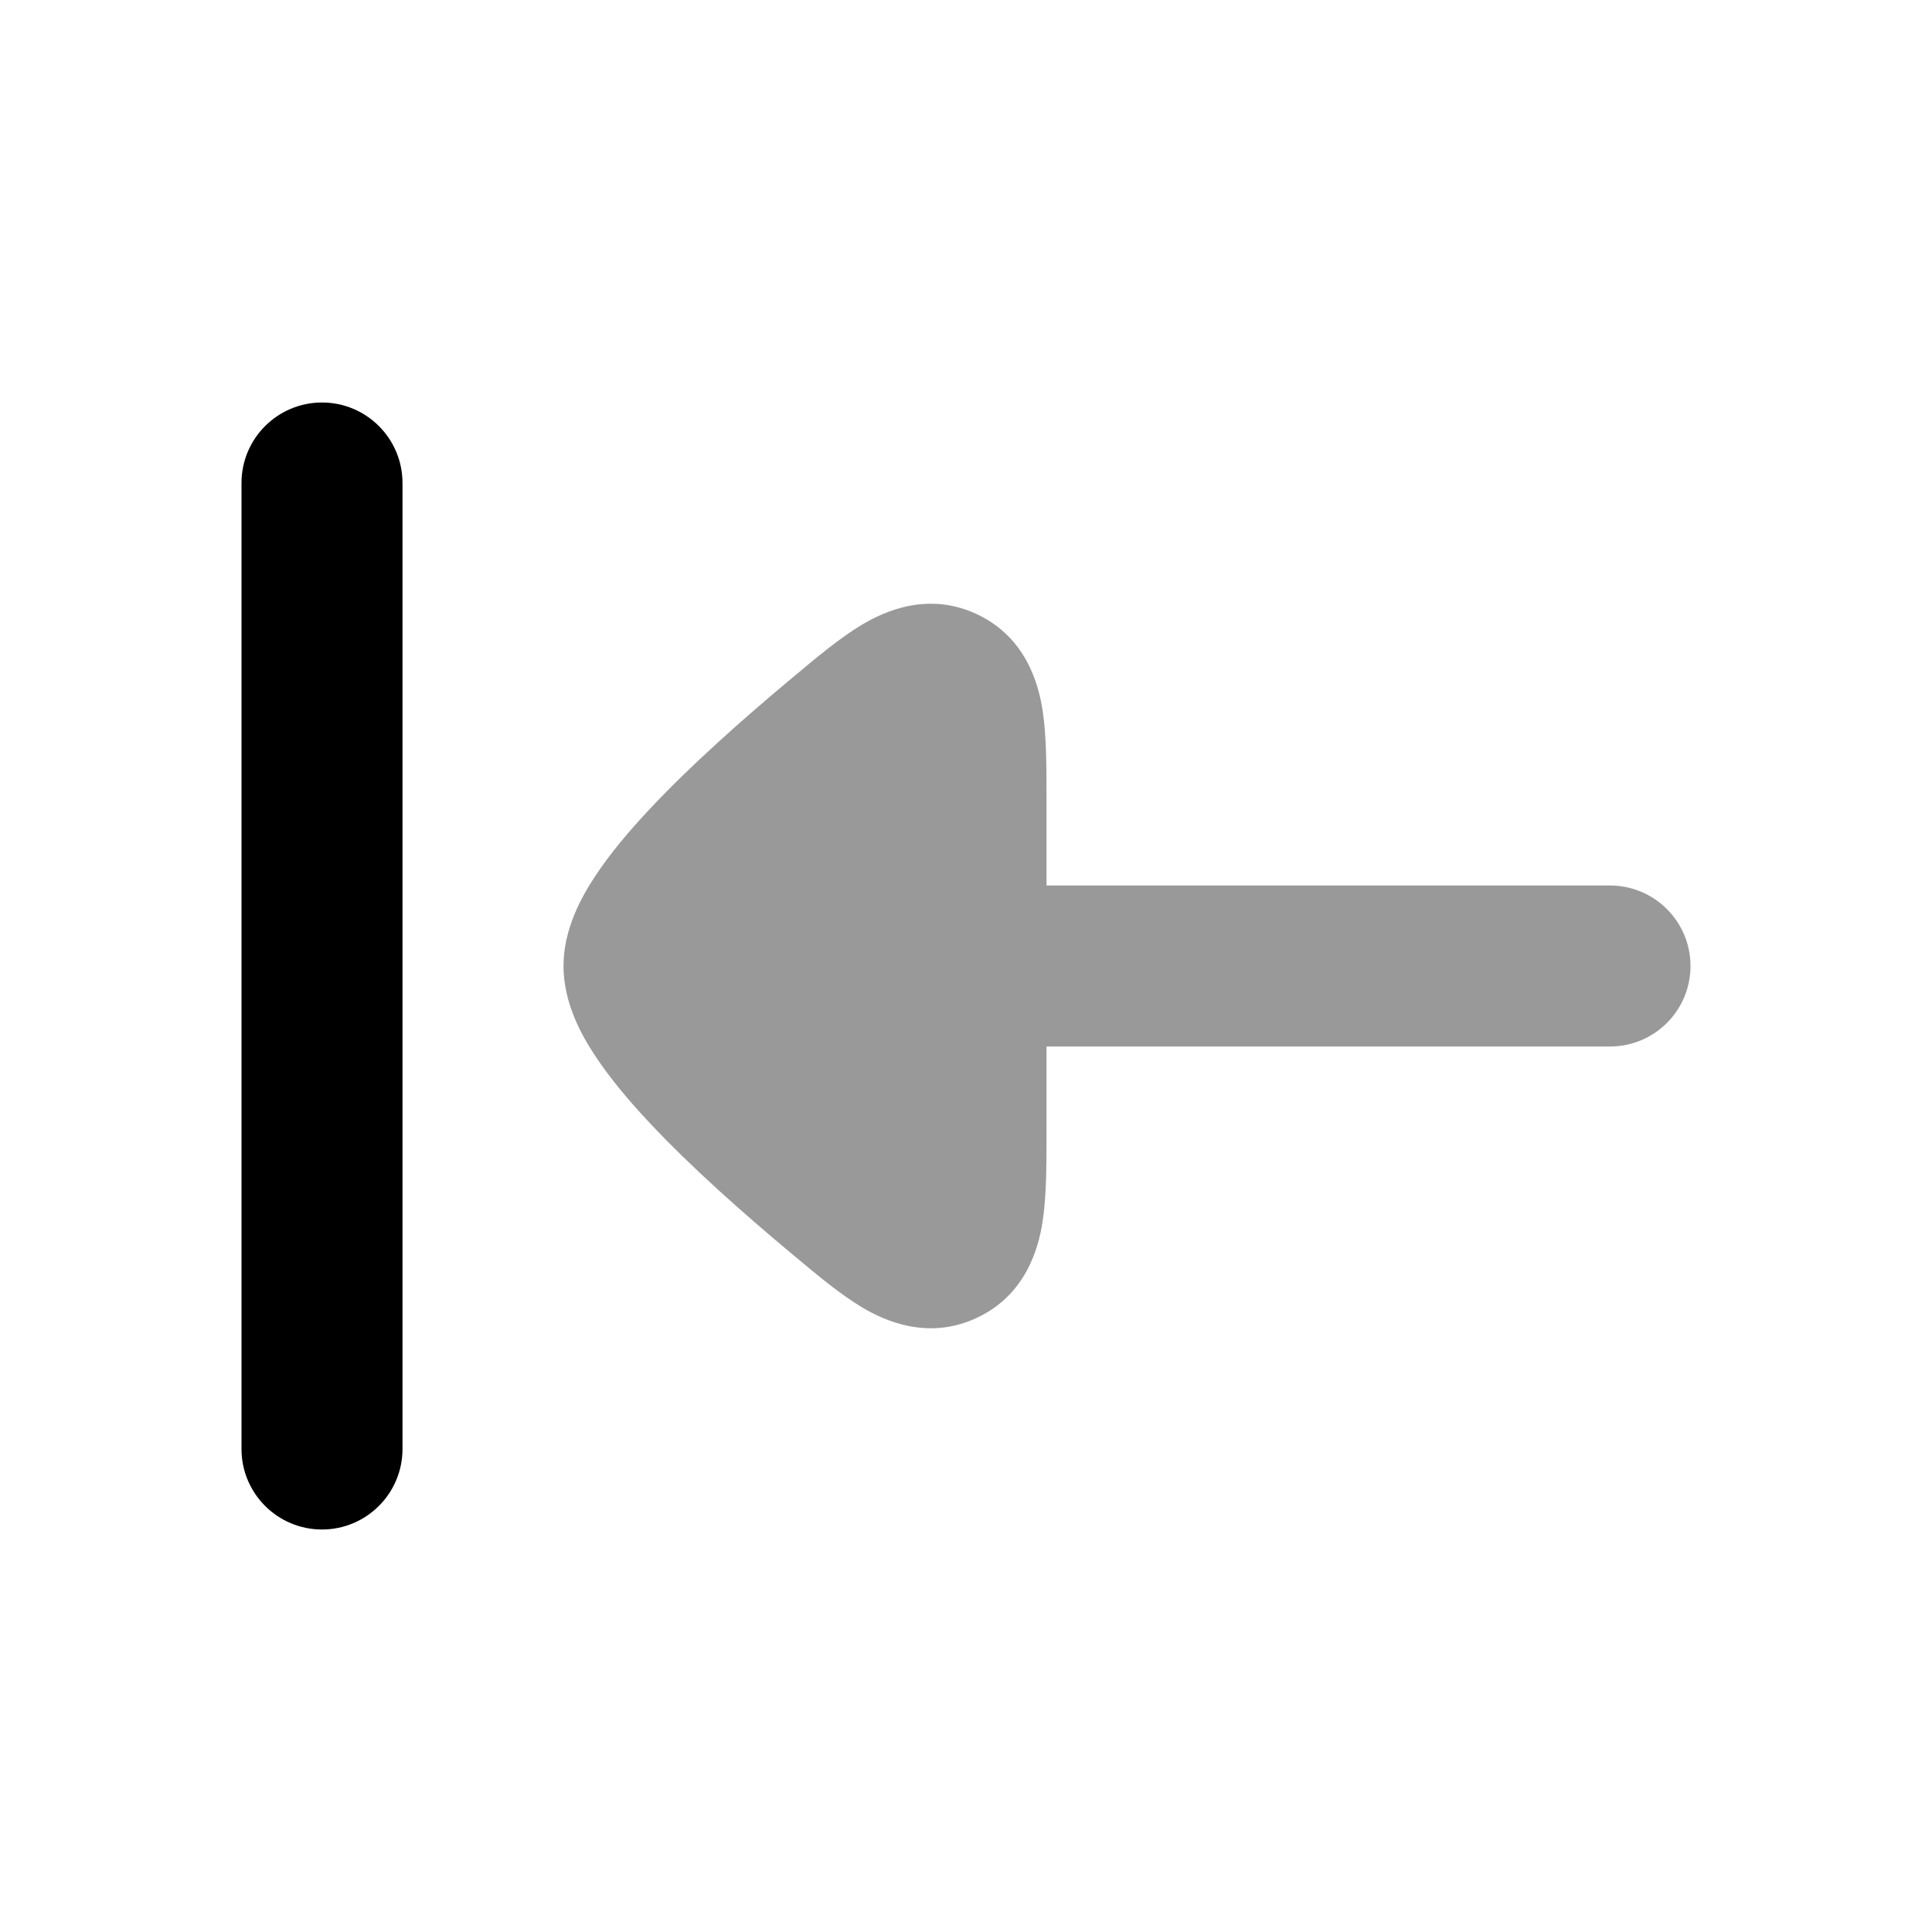 <svg width="24" height="24" viewBox="0 0 24 24" xmlns="http://www.w3.org/2000/svg">
<path fill-rule="evenodd" clip-rule="evenodd" d="M4 5C4.552 5 5 5.448 5 6L5 18C5 18.552 4.552 19 4 19C3.448 19 3 18.552 3 18L3 6C3 5.448 3.448 5 4 5Z" fill="currentColor"/>
<path opacity="0.4" d="M20 11C20.552 11 21 11.448 21 12C21 12.553 20.552 13 20 13L13 13L13 14.087C13 14.467 13 14.86 12.952 15.172C12.901 15.505 12.745 16.084 12.136 16.37C11.534 16.653 10.995 16.412 10.703 16.237C10.435 16.076 10.137 15.828 9.854 15.59L9.807 15.551C9.234 15.072 8.586 14.499 8.074 13.953C7.819 13.682 7.575 13.393 7.389 13.109C7.227 12.864 7 12.462 7 12C7 11.538 7.227 11.137 7.389 10.891C7.575 10.607 7.819 10.318 8.074 10.047C8.586 9.501 9.234 8.928 9.807 8.449L9.854 8.41C10.137 8.172 10.435 7.924 10.703 7.763C10.995 7.588 11.534 7.347 12.136 7.63C12.745 7.916 12.901 8.495 12.952 8.828C13 9.14 13 9.533 13 9.913L13 11L20 11Z" fill="currentColor"/>
</svg>
